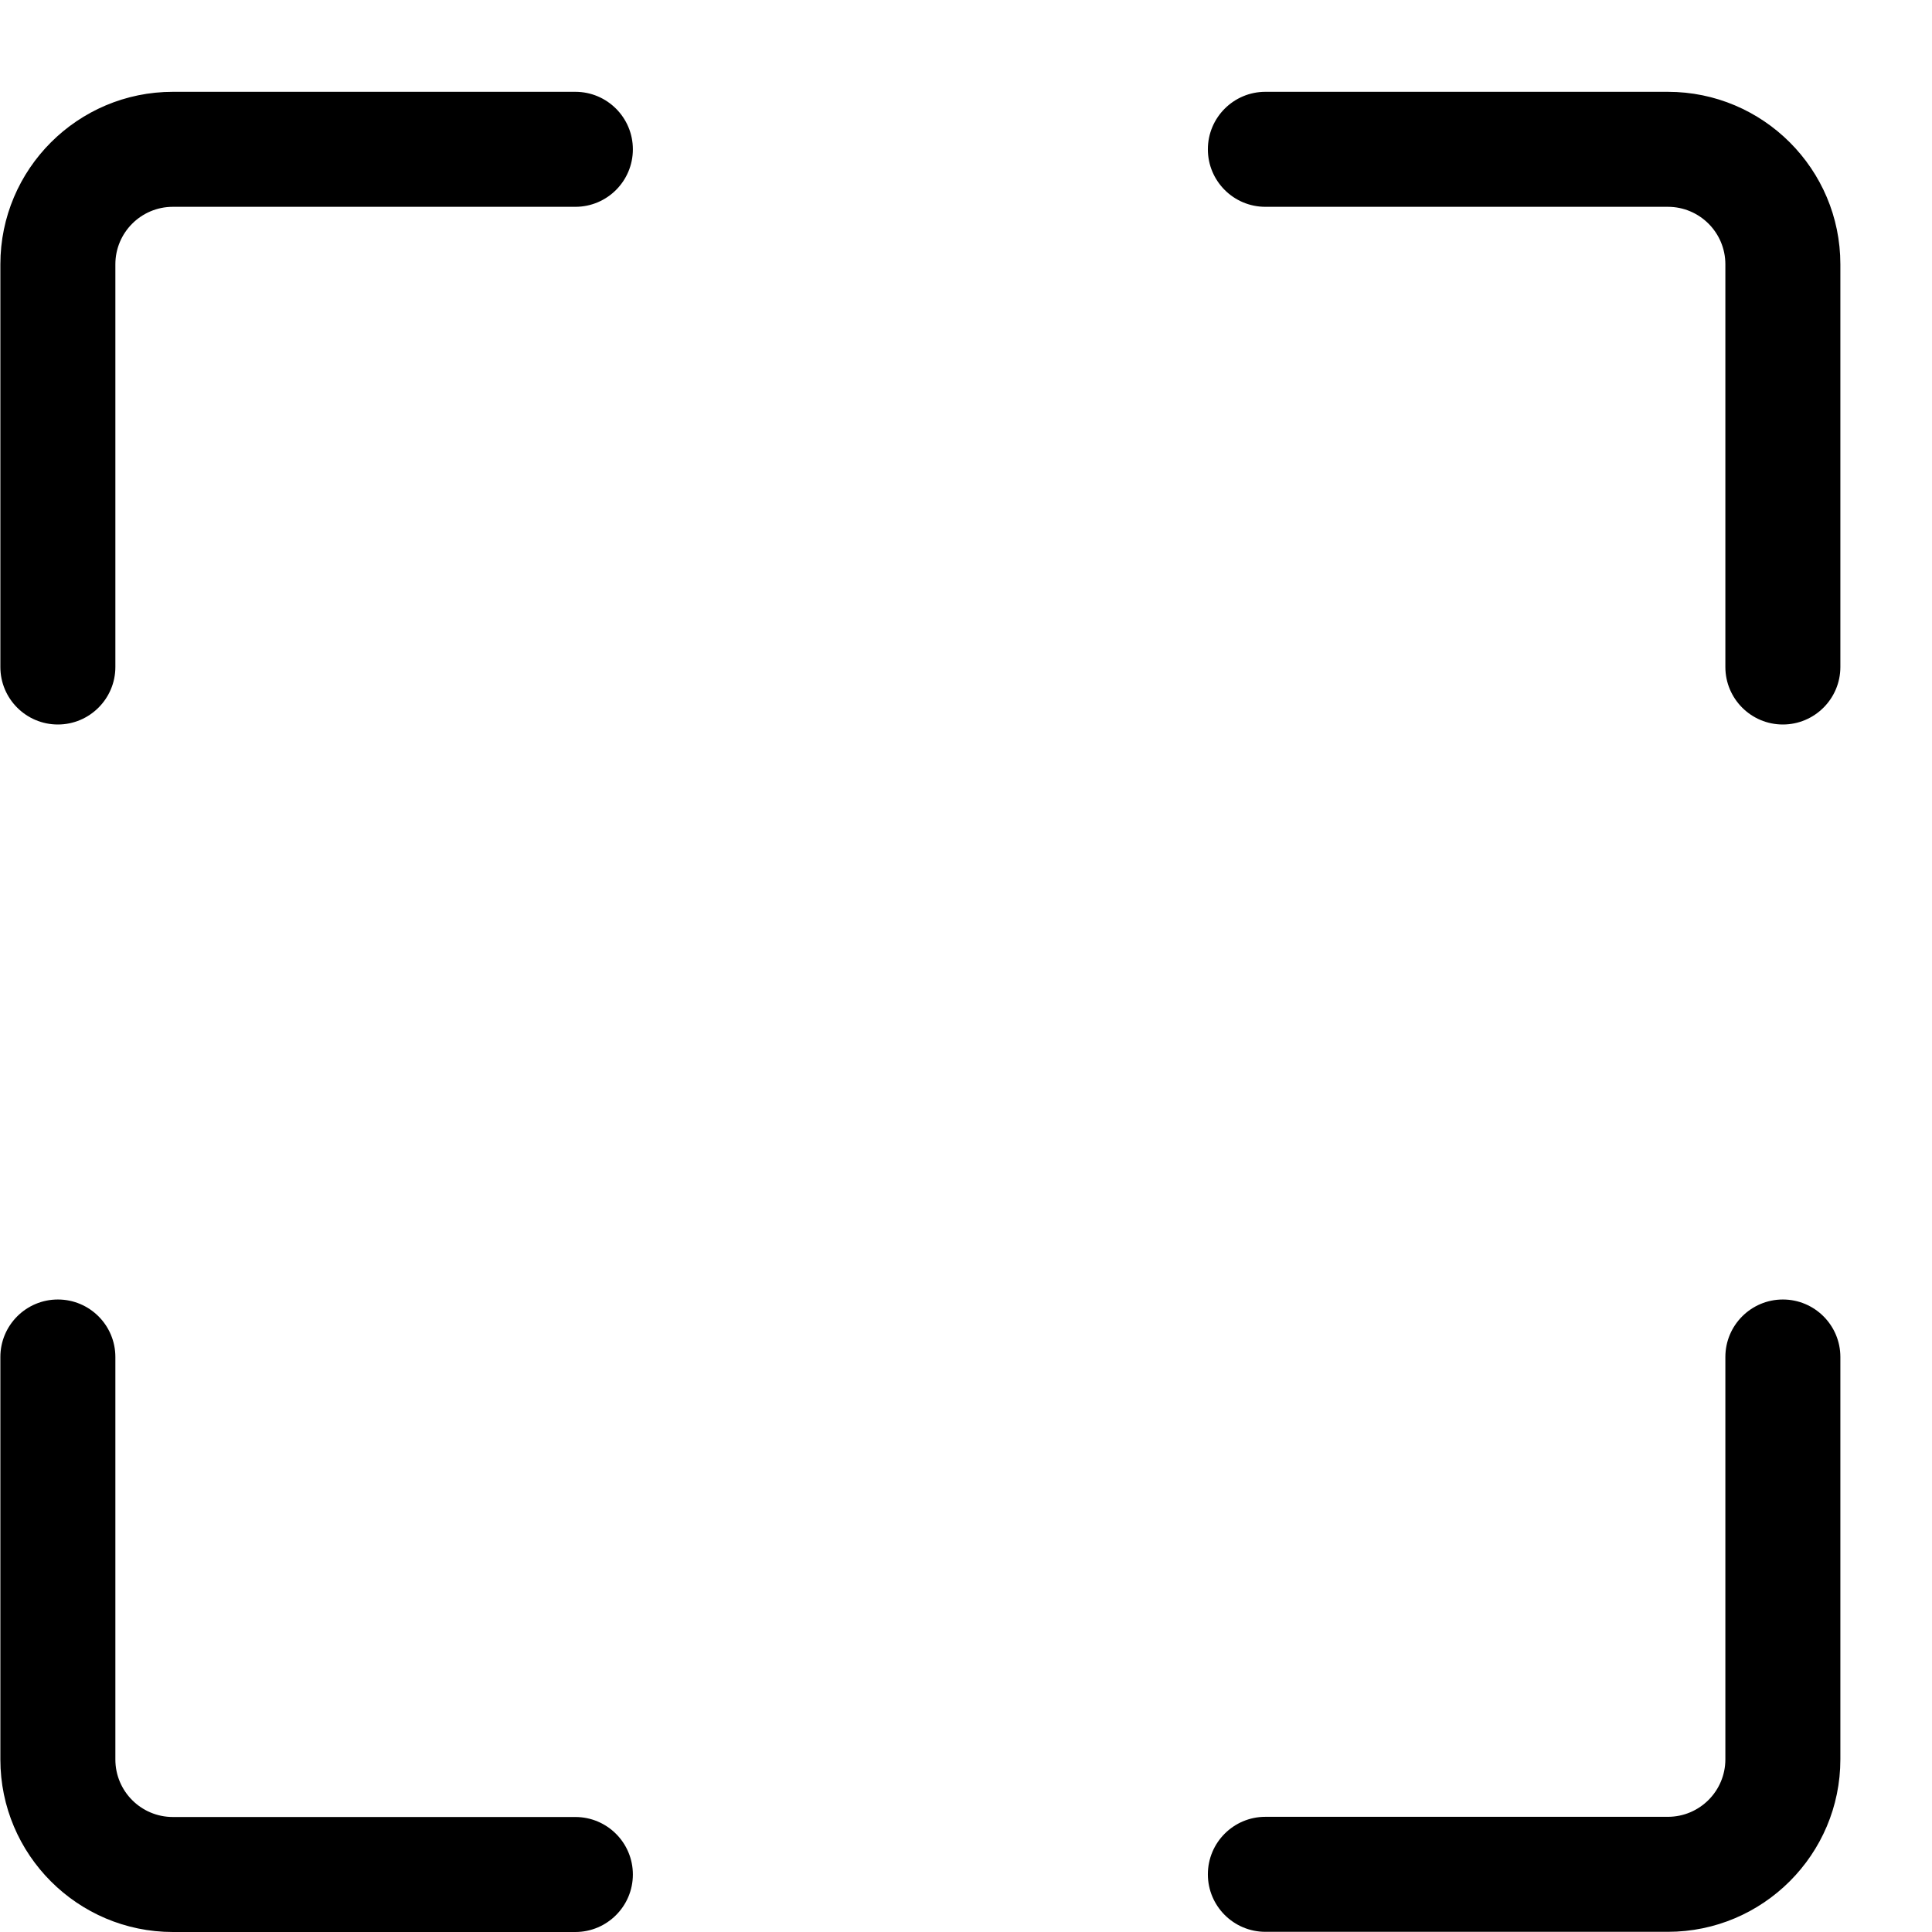 <svg width="21" height="21" viewBox="0 0 21 21" fill="none" xmlns="http://www.w3.org/2000/svg">
<path d="M19.379 7.875C19.034 7.875 18.754 7.595 18.754 7.25V2.873C18.754 2.528 18.474 2.248 18.129 2.248H13.754C13.409 2.248 13.129 1.968 13.129 1.623C13.129 1.278 13.409 0.998 13.754 0.998H18.129C19.163 0.998 20.004 1.838 20.004 2.873V7.25C20.004 7.595 19.723 7.875 19.379 7.875Z" fill="currentColor"/>
<path d="M13.754 20.998C13.409 20.998 13.129 20.718 13.129 20.373C13.129 20.028 13.409 19.748 13.754 19.748H18.129C18.474 19.748 18.754 19.468 18.754 19.123V14.75C18.754 14.405 19.034 14.125 19.379 14.125C19.724 14.125 20.004 14.405 20.004 14.75V19.123C20.004 20.157 19.163 20.998 18.129 20.998H13.754Z" fill="currentColor"/>
<path d="M1.879 21C0.845 21 0.004 20.159 0.004 19.125V14.75C0.004 14.405 0.284 14.125 0.629 14.125C0.974 14.125 1.254 14.405 1.254 14.75V19.125C1.254 19.47 1.534 19.75 1.879 19.75H6.254C6.599 19.75 6.879 20.03 6.879 20.375C6.879 20.72 6.598 21 6.254 21H1.879Z" fill="currentColor"/>
<path d="M0.629 7.875C0.284 7.875 0.004 7.595 0.004 7.25V2.873C0.004 1.838 0.845 0.998 1.879 0.998H6.254C6.599 0.998 6.879 1.278 6.879 1.623C6.879 1.968 6.599 2.248 6.254 2.248H1.879C1.534 2.248 1.254 2.528 1.254 2.873V7.25C1.254 7.595 0.973 7.875 0.629 7.875Z" fill="currentColor"/>
</svg>
